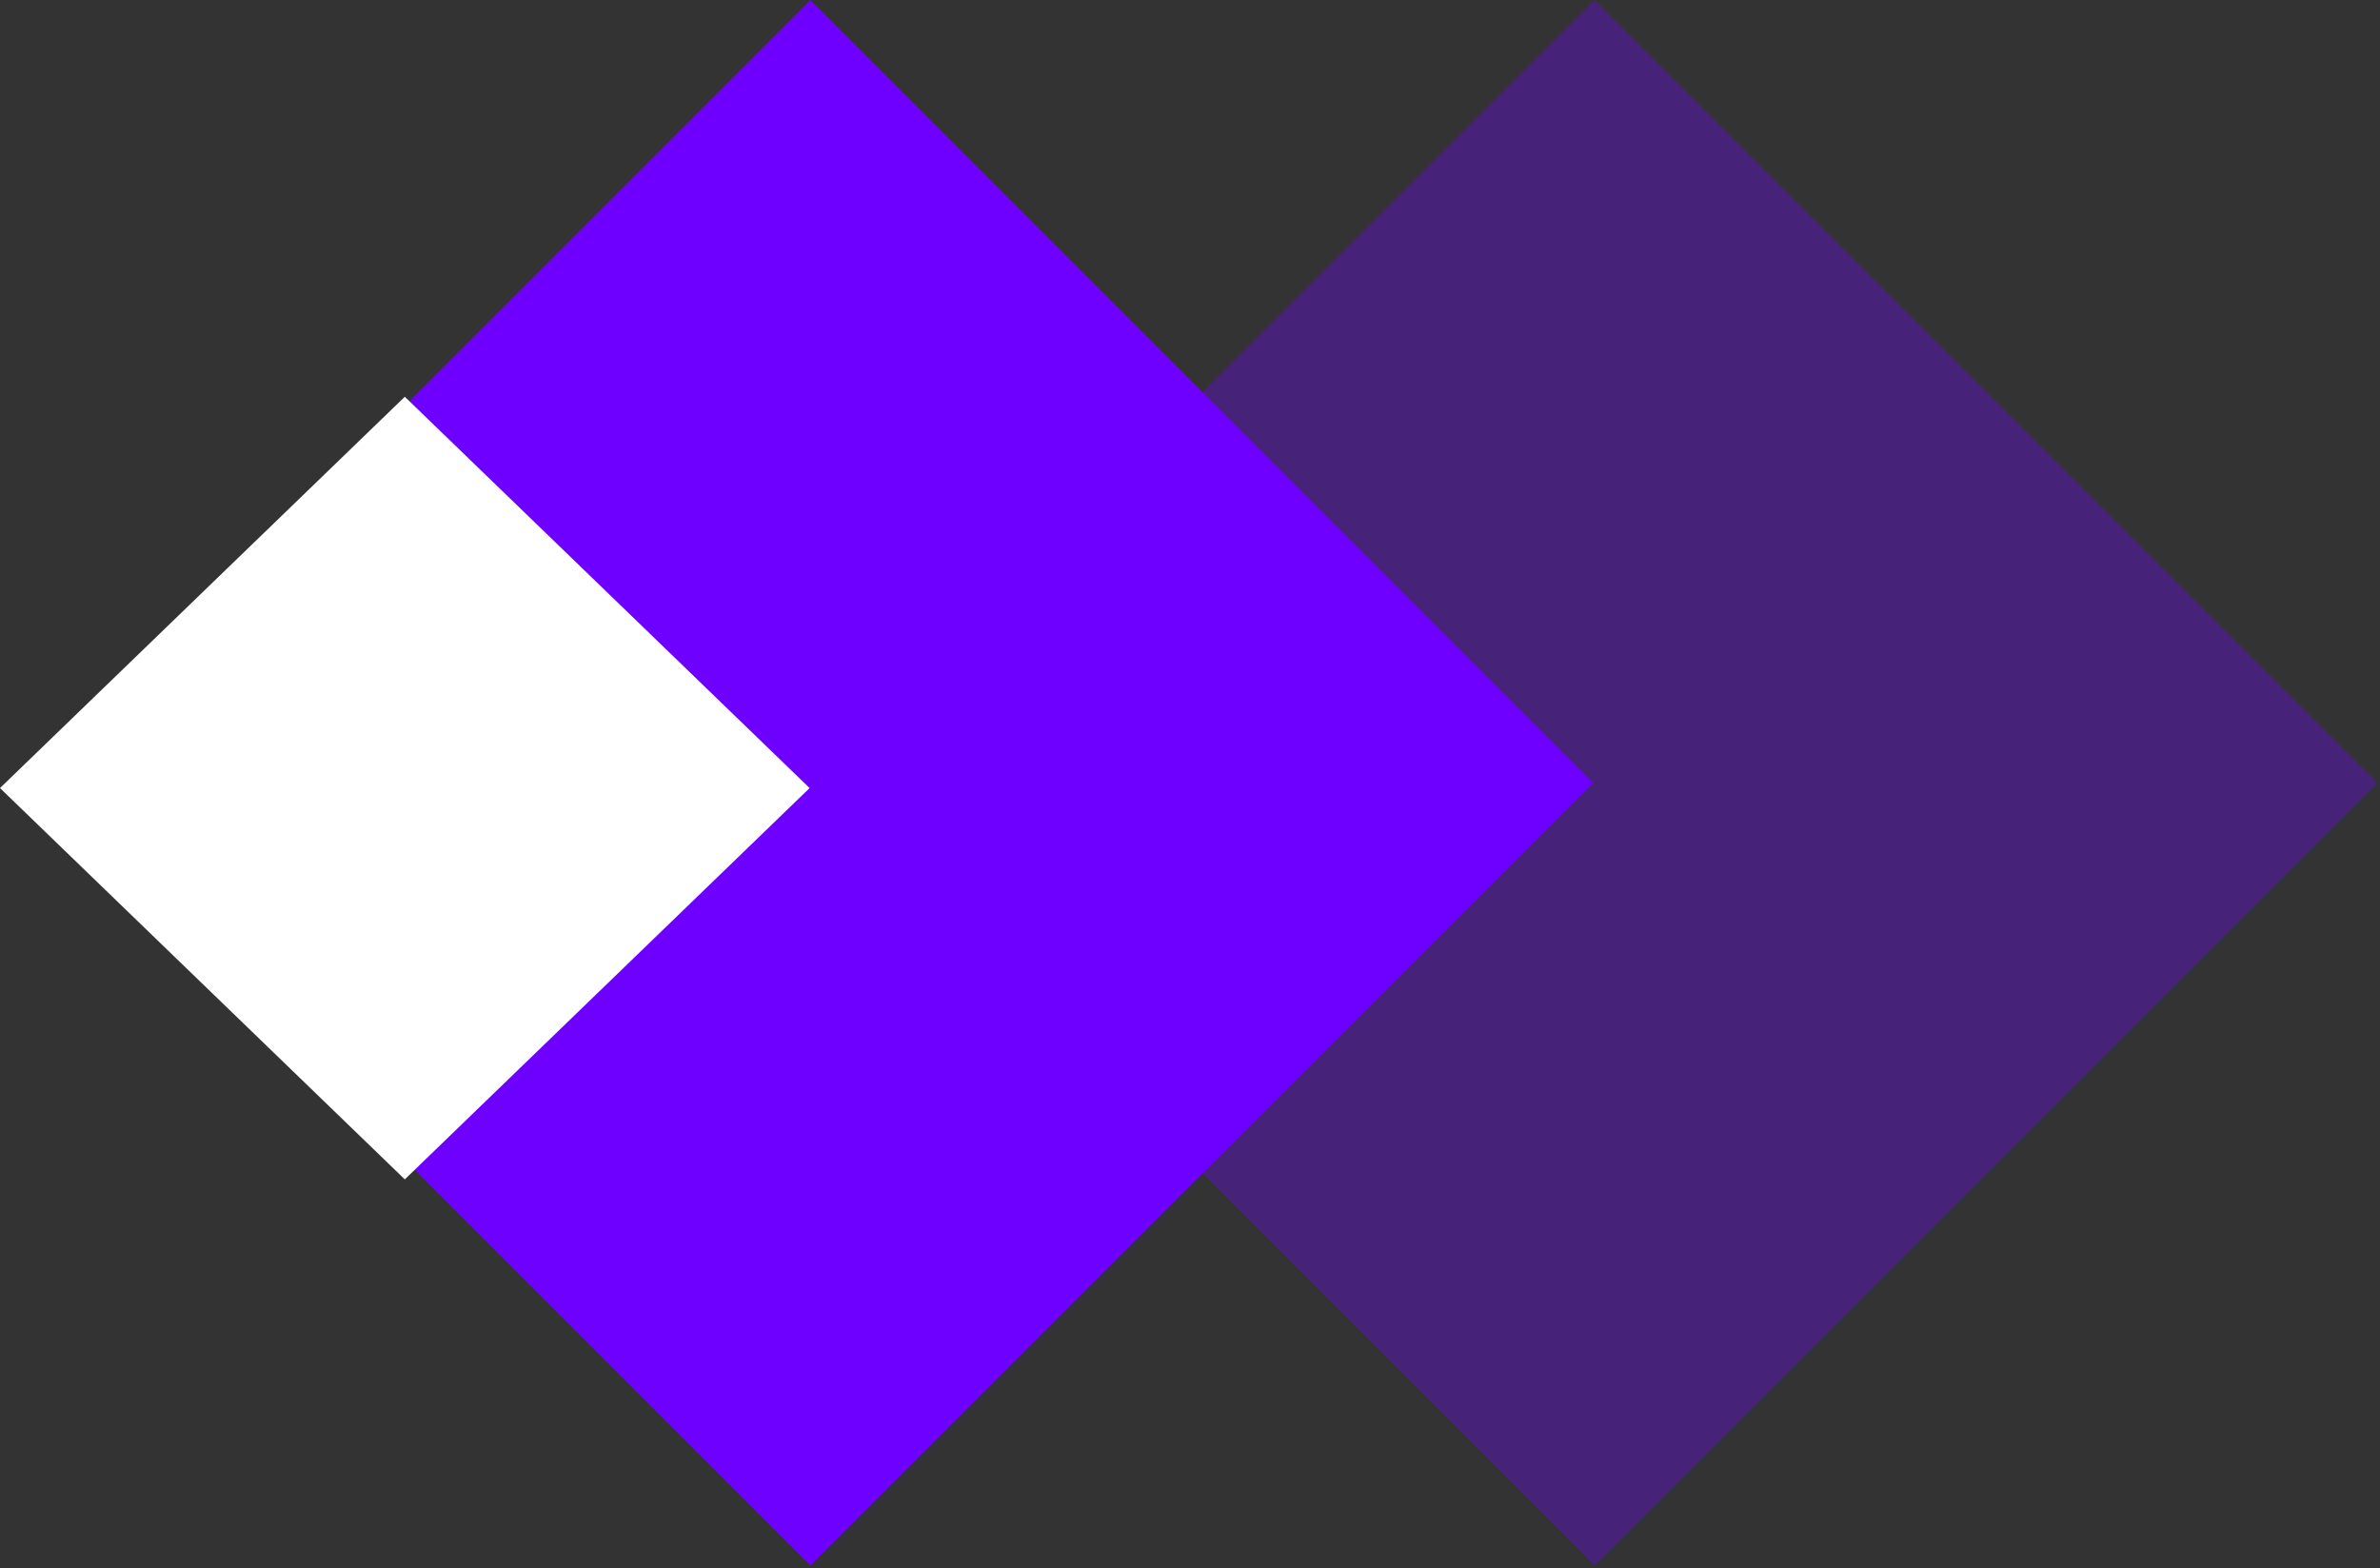 <svg width="258" height="170" viewBox="0 0 258 170" fill="none" class="feature-svg">
<rect x="0" y="0" width="258" height="170" fill="#333333" stroke="none"/>
<rect x="88" y="84.853" width="120" height="120" transform="rotate(-45 88 84.853)" fill="#6E00FF" fill-opacity="0.34"/>
<rect x="3" y="84.853" width="120" height="120" transform="rotate(-45 3 84.853)" fill="#6E00FF"/>
<rect width="61.033" height="61.033" transform="matrix(0.719 -0.695 0.719 0.695 0 85.426)" fill="white"/>
</svg>
